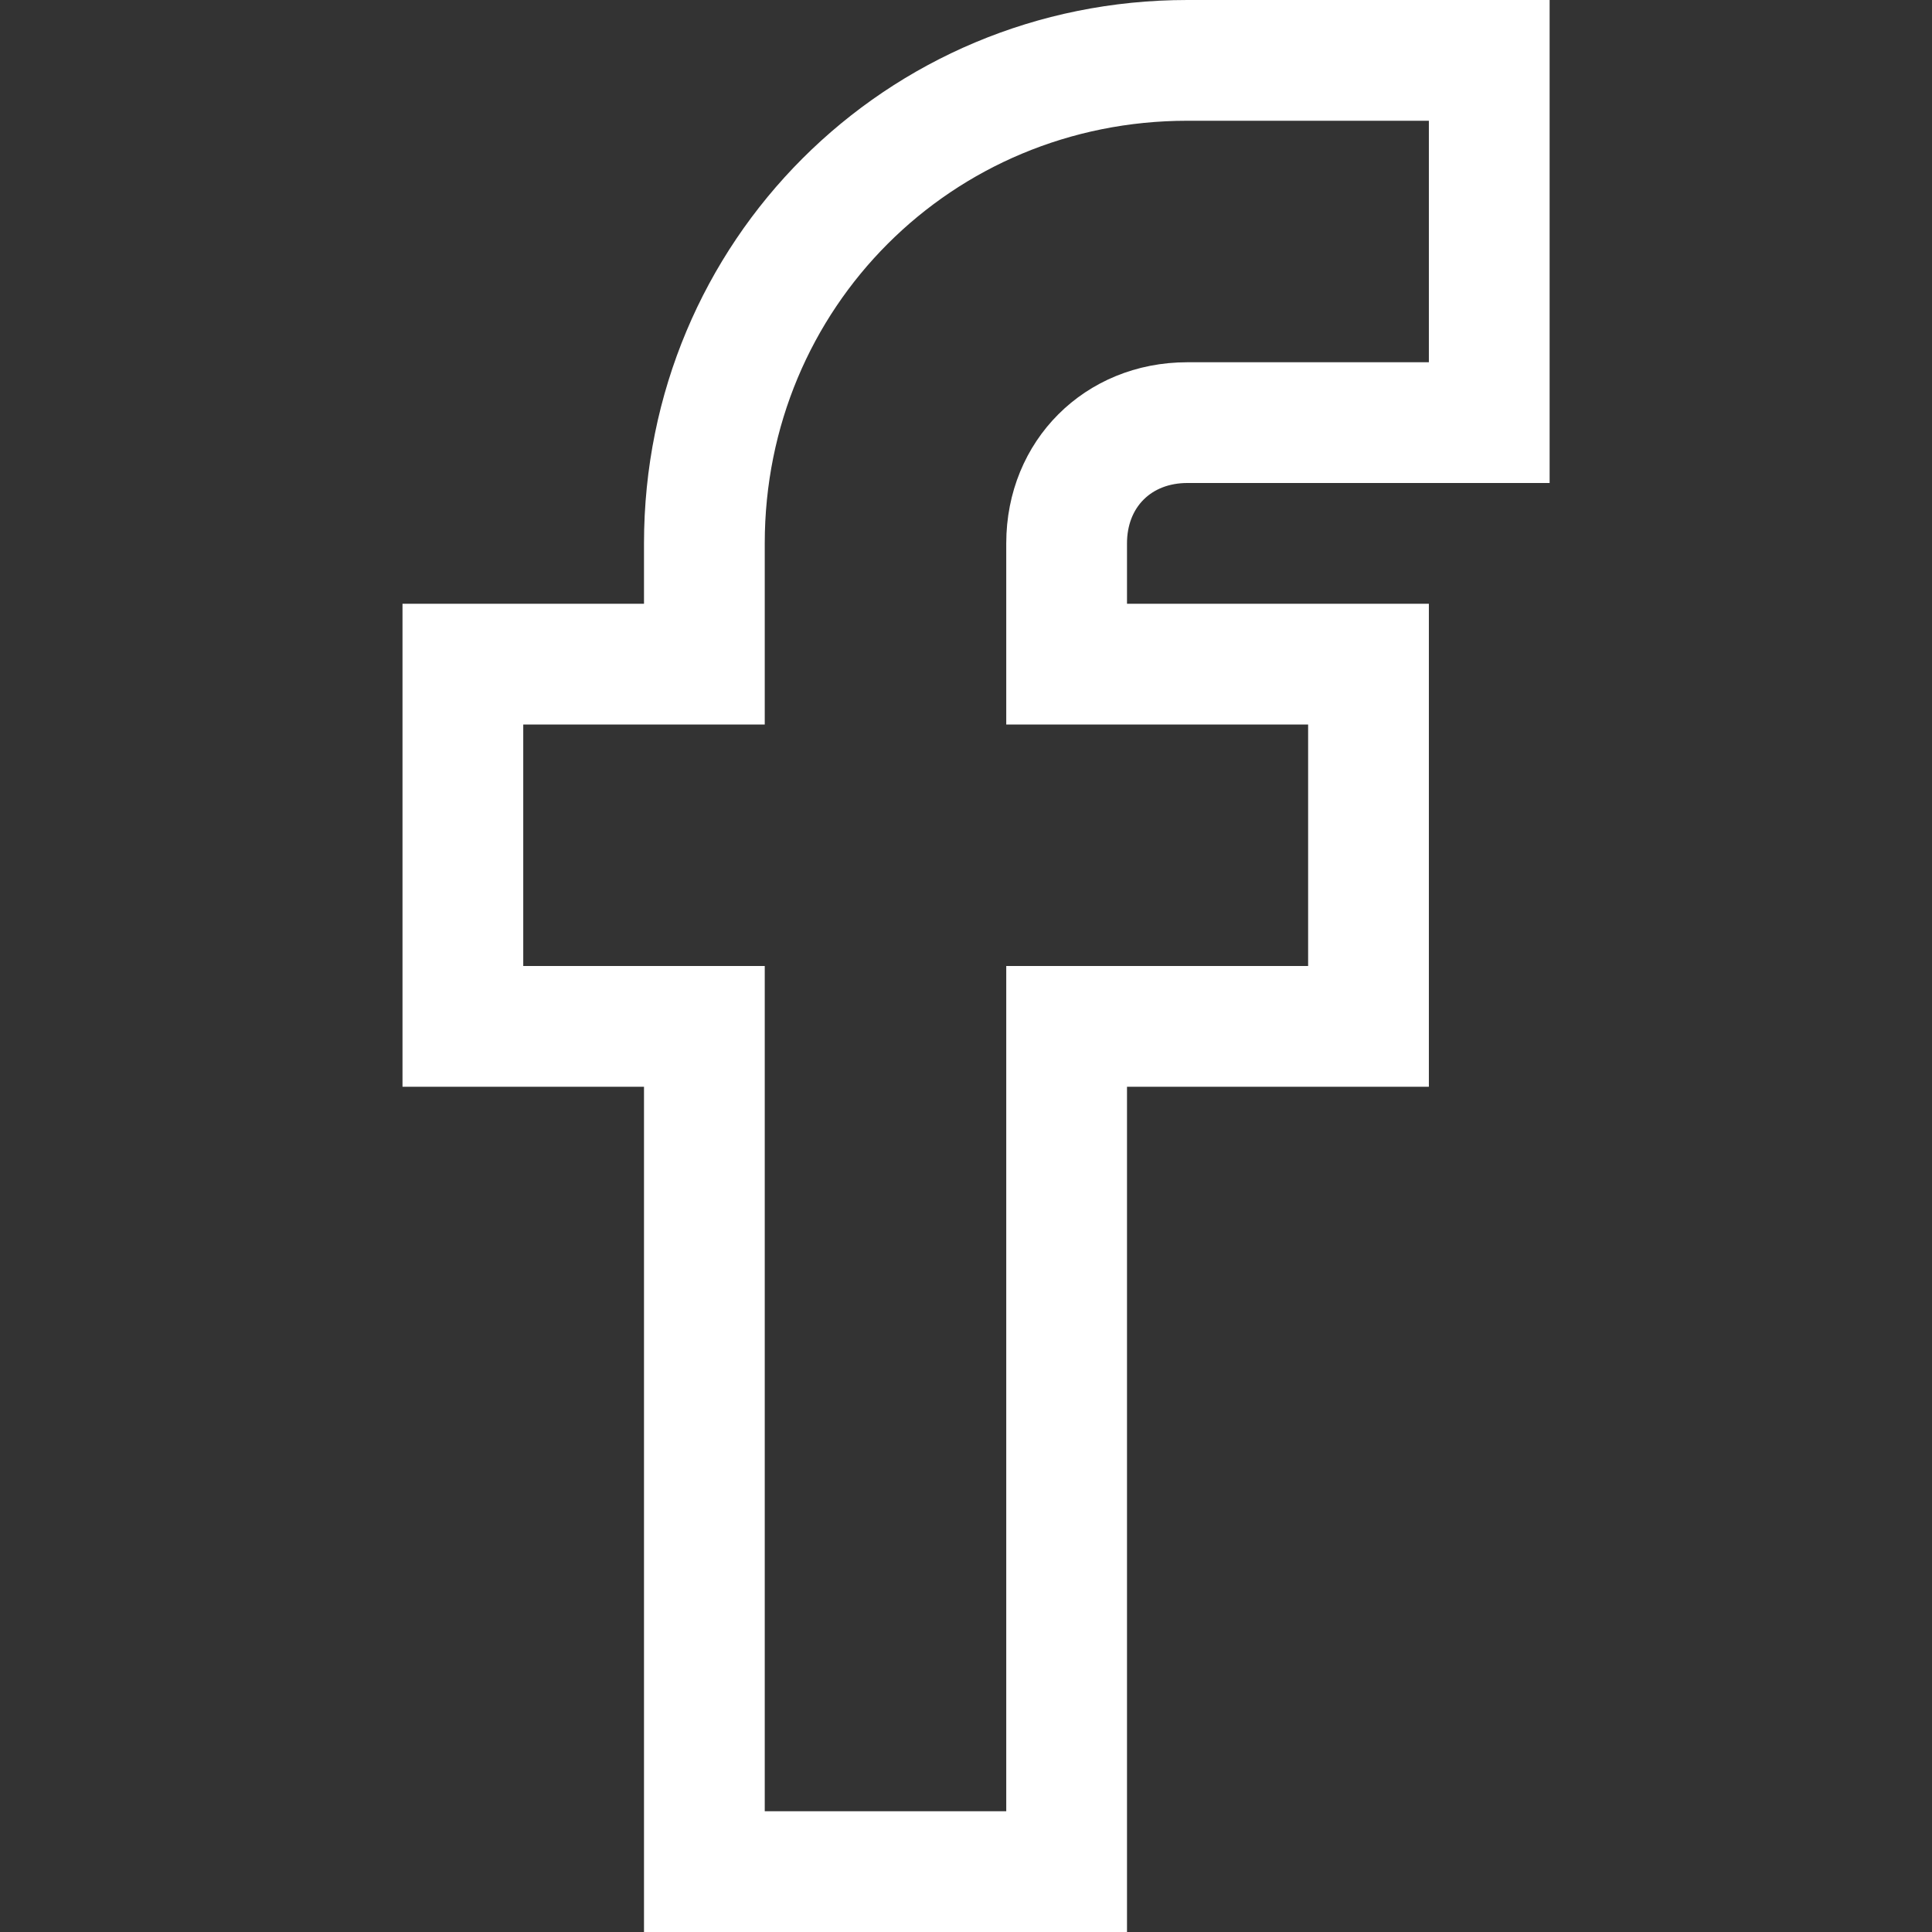 <svg width="24" height="24" viewBox="0 0 24 24" fill="none" xmlns="http://www.w3.org/2000/svg">
<rect x="0" y="0" width="24" height="24" fill="#333333" stroke="none"/>
<path fill-rule="evenodd" clip-rule="evenodd" d="M19.25 6H14.75C14.3 6 14 6.3 14 6.75V7.5H17.75V13.5H14V24H8V13.5H5V7.5H8V6.75C8 3 11 0 14.75 0H19.25V6ZM16.25 12V9H12.5V6.75C12.5 5.475 13.475 4.5 14.75 4.5H17.75V1.5H14.75C11.825 1.5 9.5 3.825 9.5 6.75V9H6.5V12H9.5V22.5H12.5V12H16.25Z" fill="white"/>
</svg>

